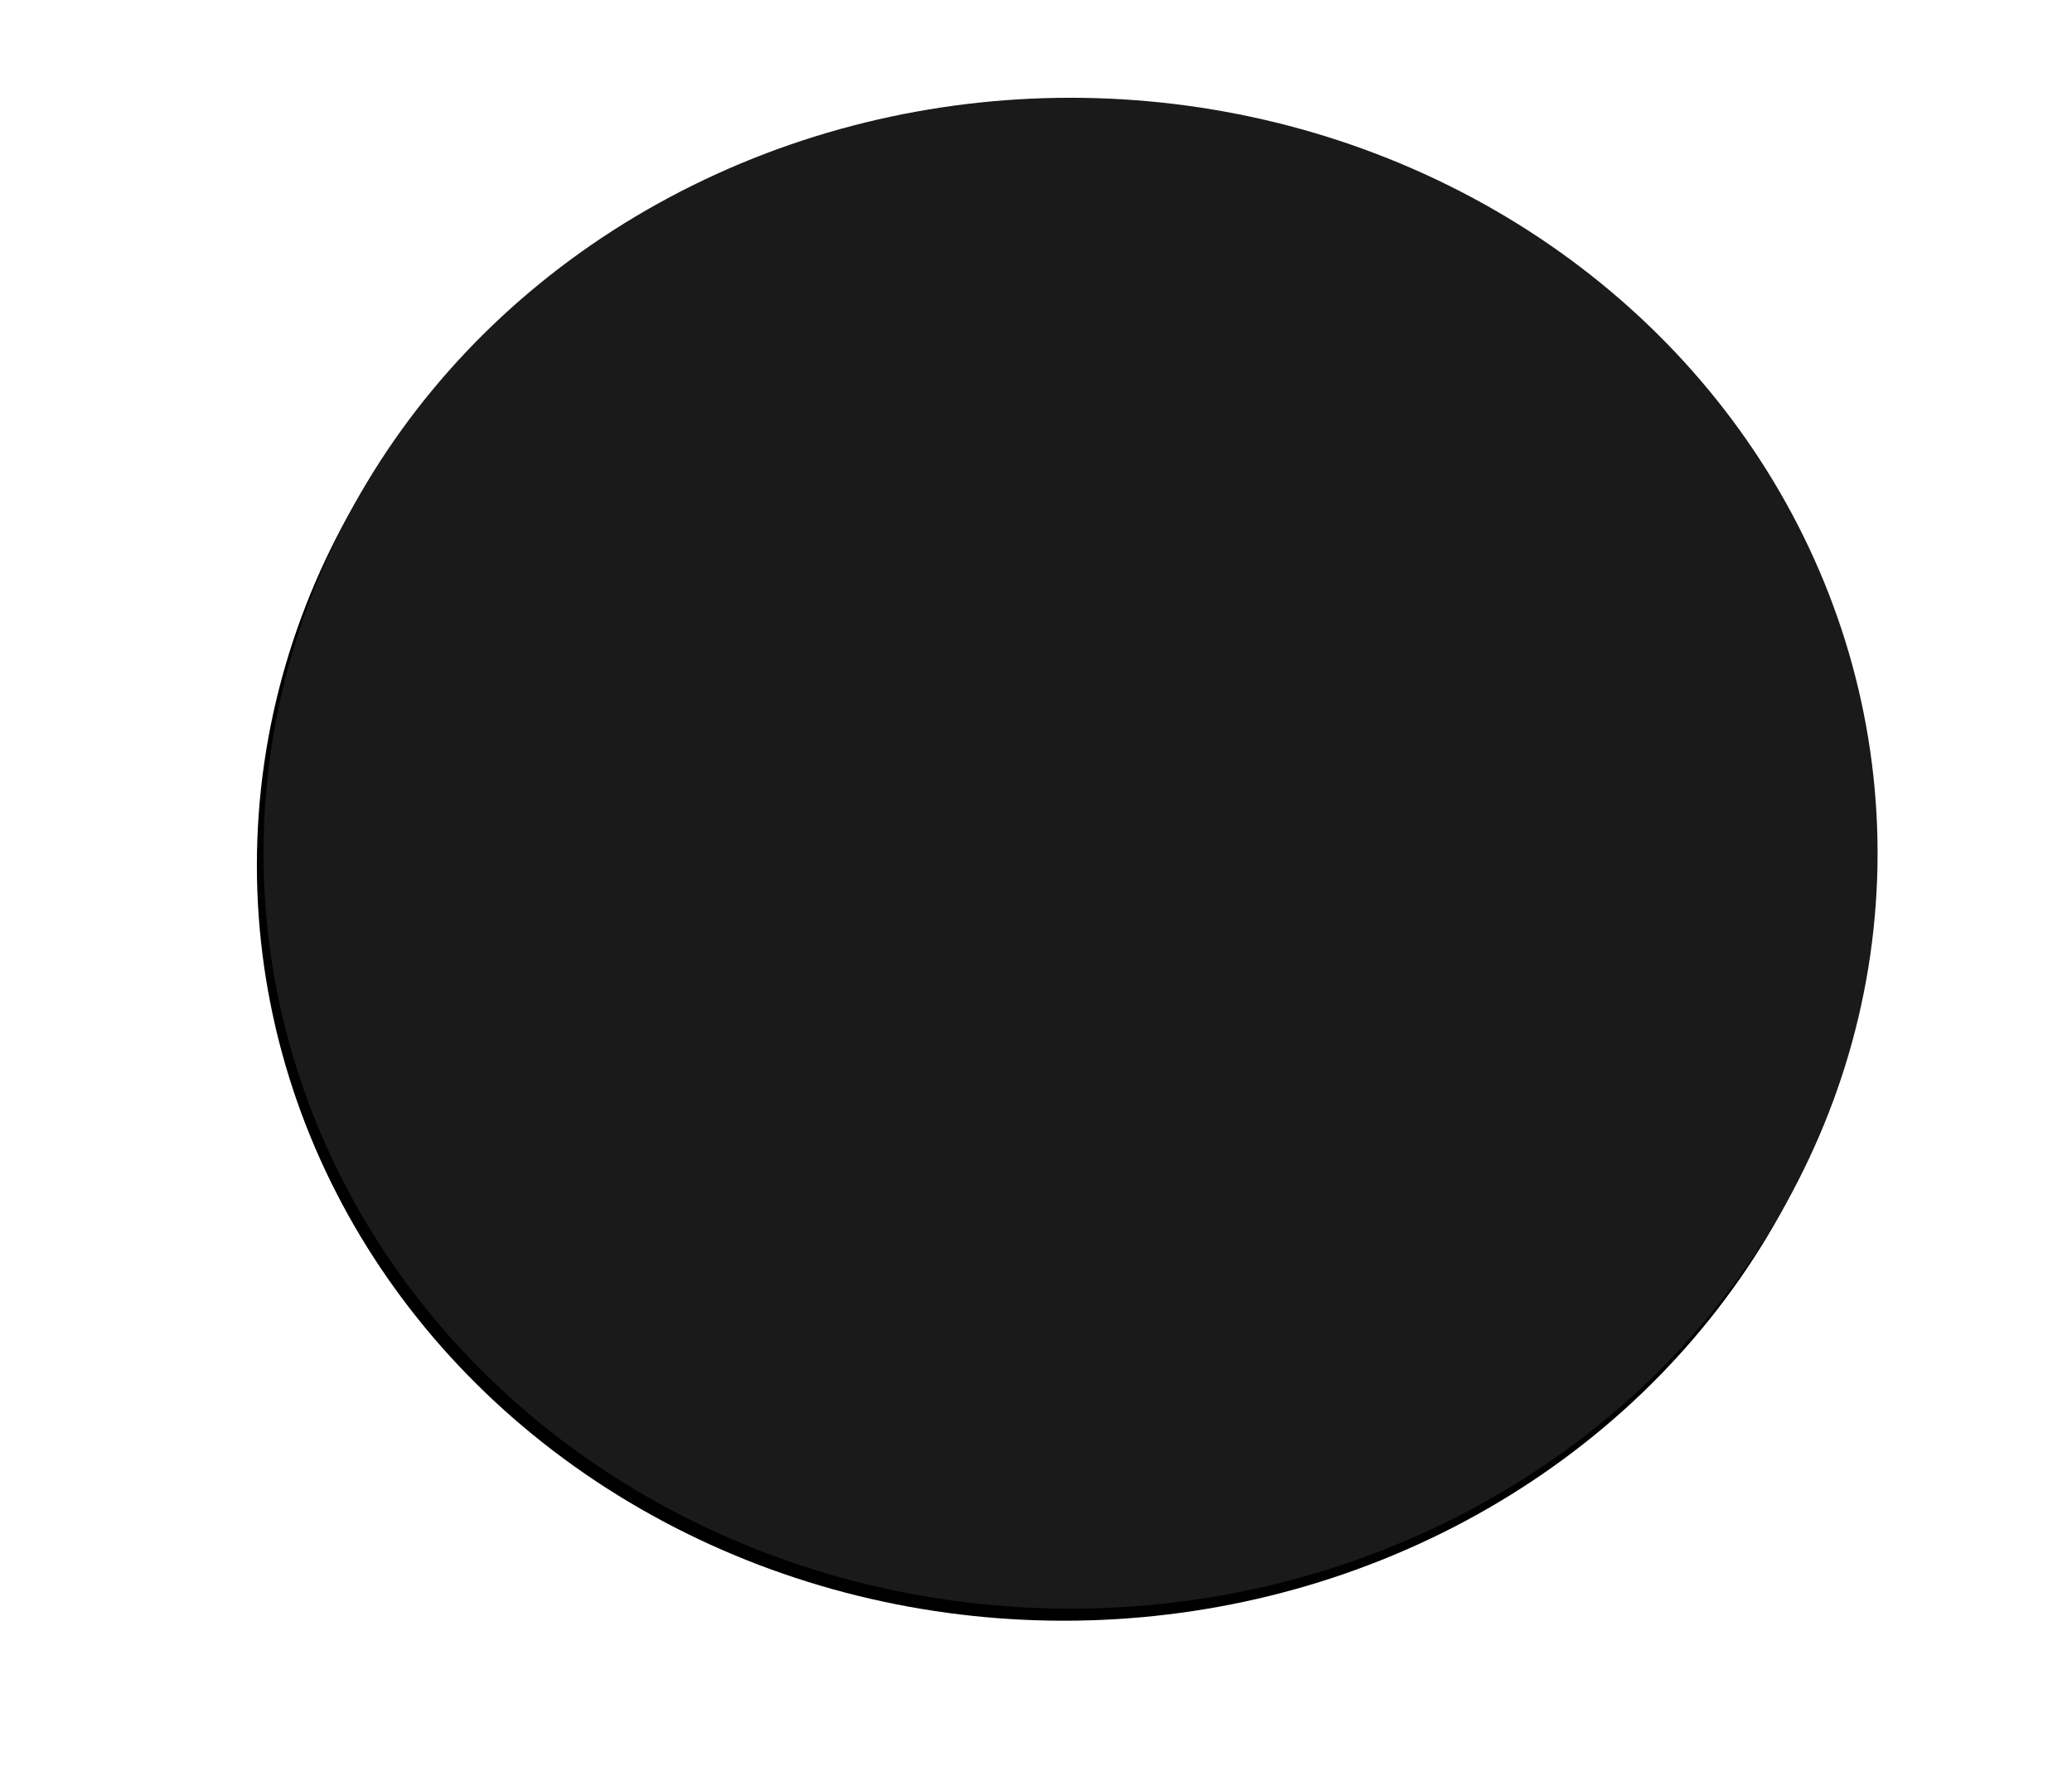 <?xml version="1.0" encoding="UTF-8" standalone="no"?>
<!-- Created with Inkscape (http://www.inkscape.org/) -->

<svg
   xmlns:osb="http://www.openswatchbook.org/uri/2009/osb"
   xmlns:dc="http://purl.org/dc/elements/1.1/"
   xmlns:cc="http://creativecommons.org/ns#"
   xmlns:rdf="http://www.w3.org/1999/02/22-rdf-syntax-ns#"
   xmlns:svg="http://www.w3.org/2000/svg"
   xmlns="http://www.w3.org/2000/svg"
   xmlns:sodipodi="http://sodipodi.sourceforge.net/DTD/sodipodi-0.dtd"
   xmlns:inkscape="http://www.inkscape.org/namespaces/inkscape"
   width="105mm"
   height="90mm"
   viewBox="0 0 372.047 318.898"
   id="svg2"
   version="1.1"
   inkscape:version="0.91 r13725"
   sodipodi:docname="InitialIcon.svg">
  <defs
     id="defs4">
    <linearGradient
       id="linearGradient8034"
       osb:paint="solid">
      <stop
         style="stop-color:#000000;stop-opacity:1;"
         offset="0"
         id="stop8036" />
    </linearGradient>
    <linearGradient
       id="linearGradient5582"
       osb:paint="solid">
      <stop
         style="stop-color:#000000;stop-opacity:1;"
         offset="0"
         id="stop5584" />
    </linearGradient>
  </defs>
  <sodipodi:namedview
     id="base"
     pagecolor="#ffffff"
     bordercolor="#666666"
     borderopacity="1.0"
     inkscape:pageopacity="0.0"
     inkscape:pageshadow="2"
     inkscape:zoom="0.98994949"
     inkscape:cx="-7.5154336"
     inkscape:cy="210.78492"
     inkscape:document-units="px"
     inkscape:current-layer="g5625"
     showgrid="false"
     height="100mm"
     inkscape:window-width="1366"
     inkscape:window-height="705"
     inkscape:window-x="-8"
     inkscape:window-y="-8"
     inkscape:window-maximized="1" />
  <g
     inkscape:label="Camada 1"
     inkscape:groupmode="layer"
     id="layer1"
     transform="translate(0,-733.465)">
    <g
       id="g5625"
       style="stroke-width:7;stroke-miterlimit:4;stroke-dasharray:none"
       transform="matrix(1.024,0,0,1.454,-1.447,-411.989)">
      <ellipse
         style="opacity:1;fill:#000000;fill-opacity:1;stroke:#000000;stroke-width:6.372;stroke-linecap:butt;stroke-linejoin:round;stroke-miterlimit:4;stroke-dasharray:none;stroke-dashoffset:6;stroke-opacity:1"
         id="path9131"
         ry="90.114"
         rx="138.33"
         cy="894.657"
         cx="187.973" />
      <ellipse
         style="opacity:1;fill:#1a1a1a;fill-opacity:1;stroke:#1a1a1a;stroke-width:6.372;stroke-linecap:butt;stroke-linejoin:round;stroke-miterlimit:4;stroke-dasharray:none;stroke-dashoffset:6;stroke-opacity:1"
         id="path9131-3"
         ry="90.114"
         rx="138.33"
         cy="893.17"
         cx="189.133" />
    </g>
  </g>
</svg>
